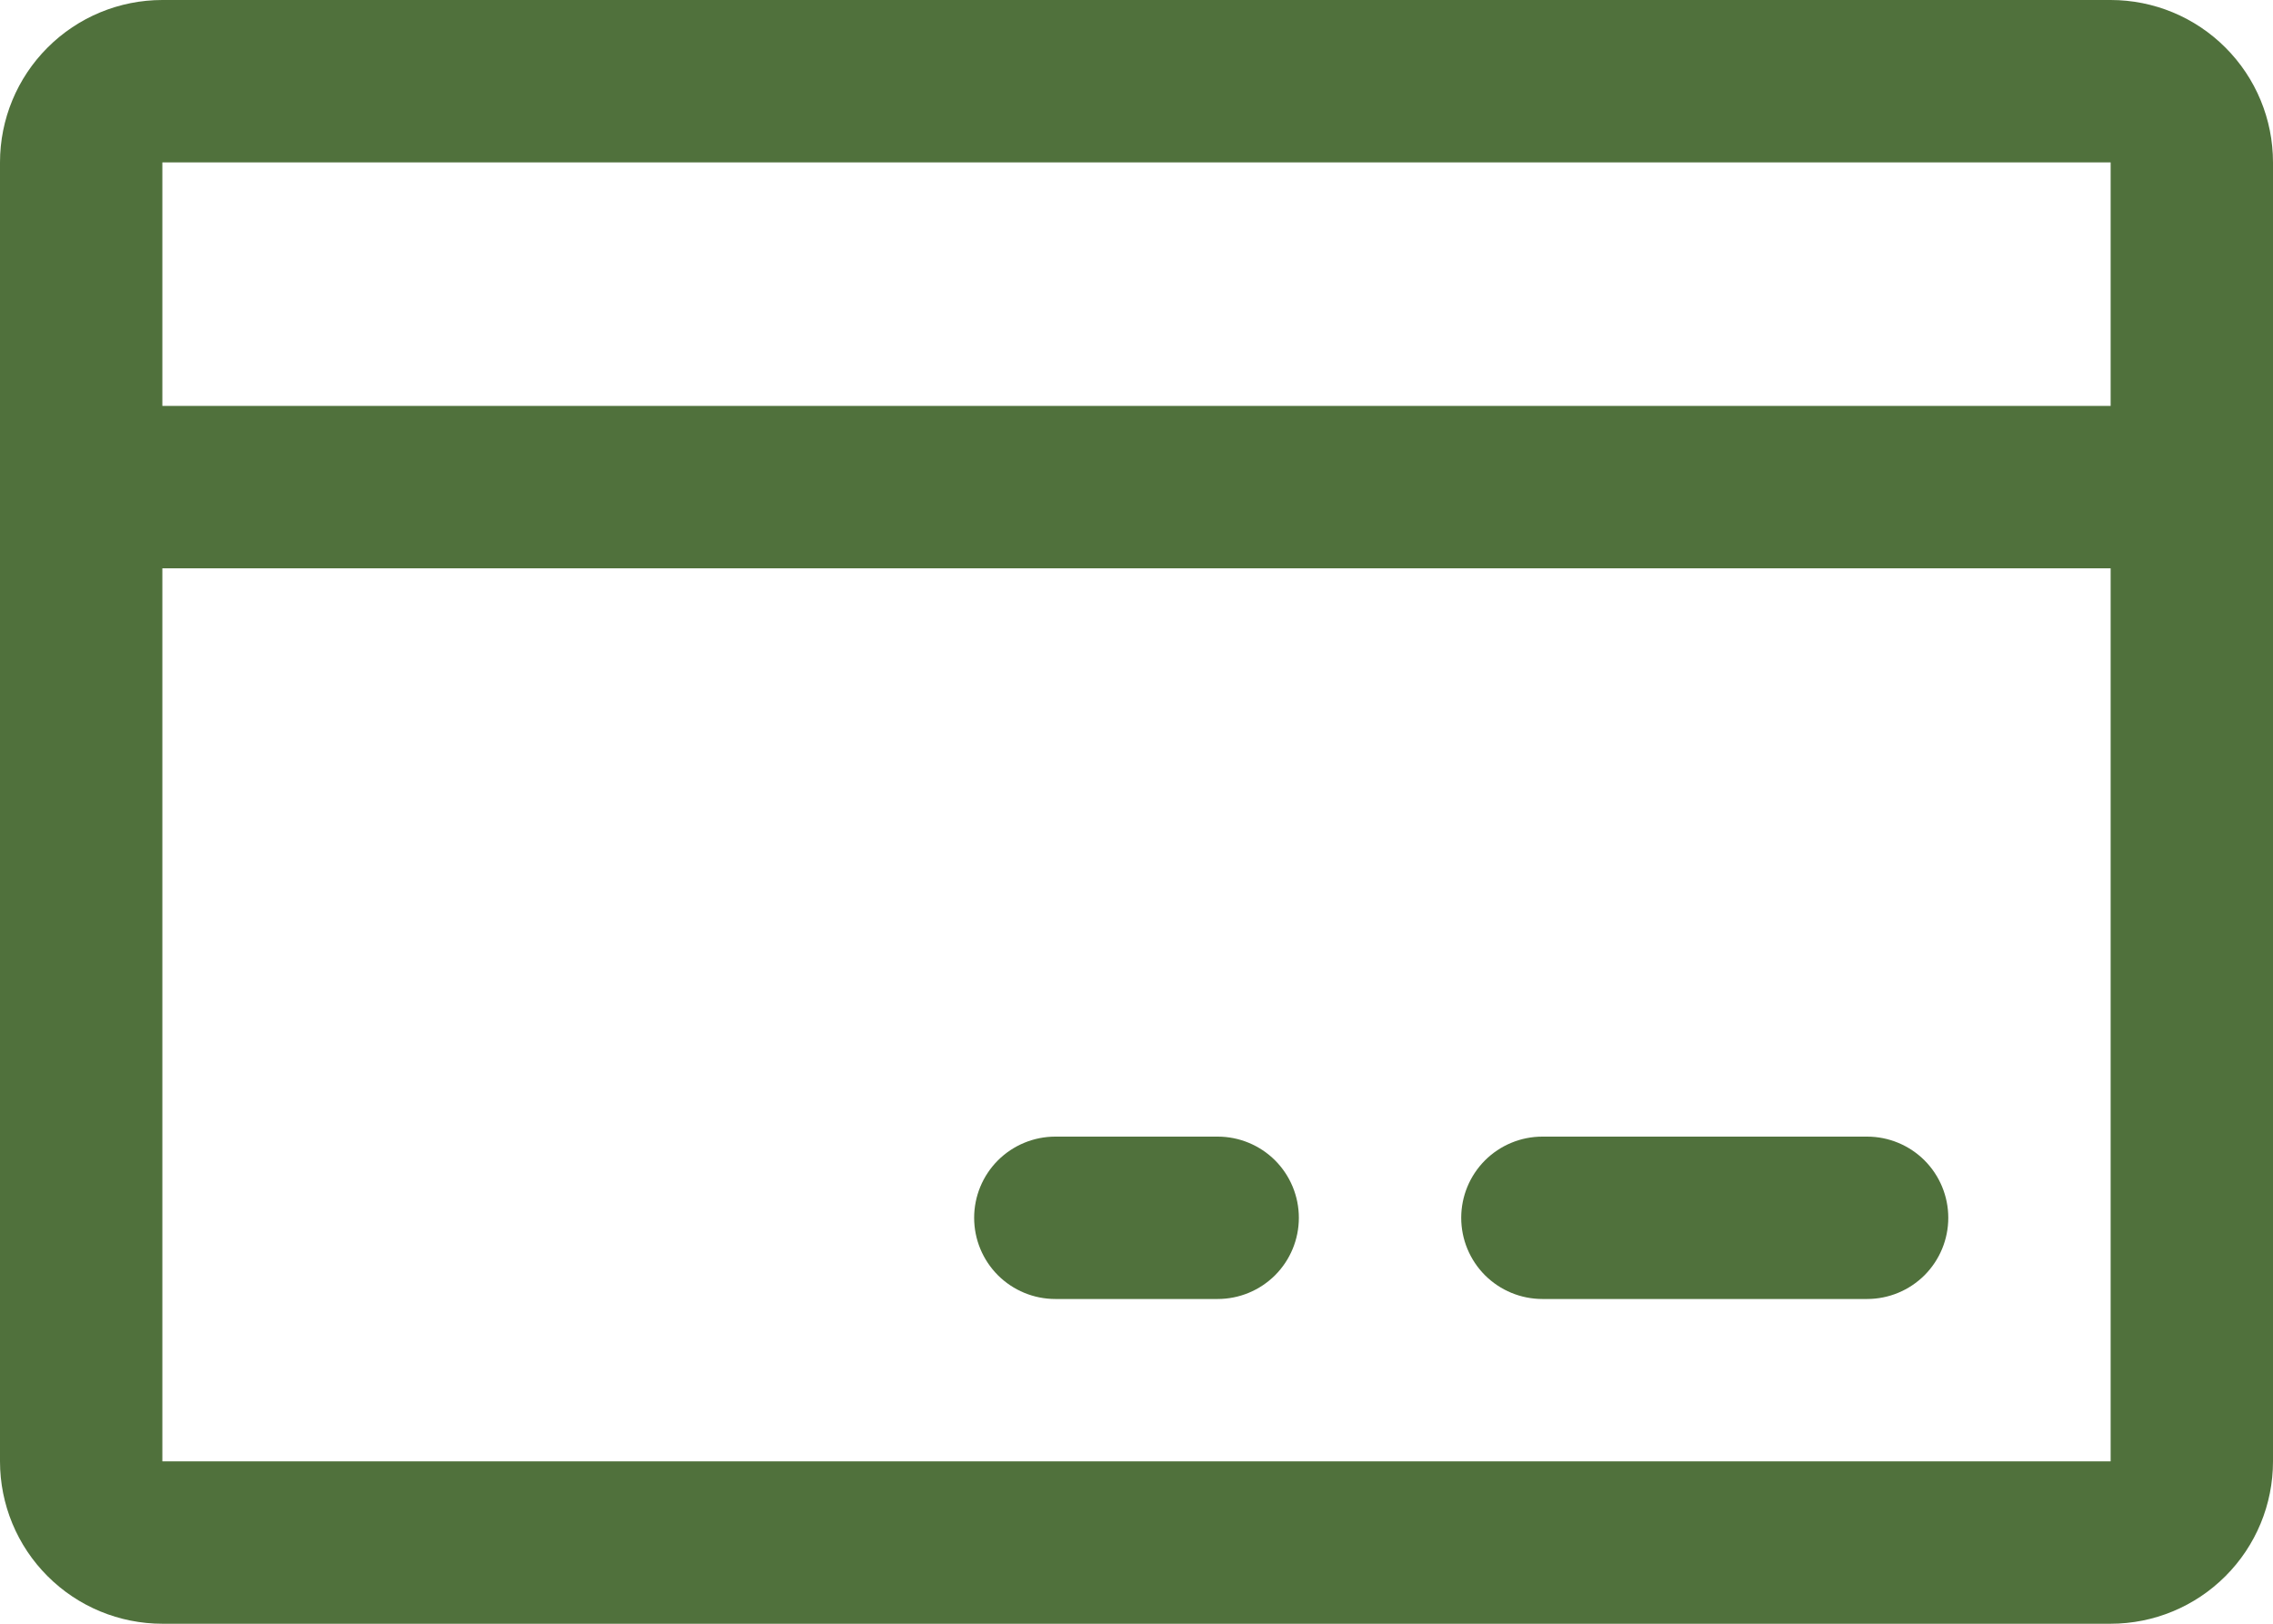 <svg width="42" height="30" viewBox="0 0 42 30" fill="none" xmlns="http://www.w3.org/2000/svg">
<path d="M39 0H3C2.204 0 1.441 0.316 0.879 0.879C0.316 1.441 0 2.204 0 3V27C0 27.796 0.316 28.559 0.879 29.121C1.441 29.684 2.204 30 3 30H39C39.796 30 40.559 29.684 41.121 29.121C41.684 28.559 42 27.796 42 27V3C42 2.204 41.684 1.441 41.121 0.879C40.559 0.316 39.796 0 39 0ZM39 3V7.5H3V3H39ZM39 27H3V10.5H39V27ZM36 22.5C36 22.898 35.842 23.279 35.561 23.561C35.279 23.842 34.898 24 34.5 24H28.5C28.102 24 27.721 23.842 27.439 23.561C27.158 23.279 27 22.898 27 22.5C27 22.102 27.158 21.721 27.439 21.439C27.721 21.158 28.102 21 28.5 21H34.5C34.898 21 35.279 21.158 35.561 21.439C35.842 21.721 36 22.102 36 22.5ZM24 22.5C24 22.898 23.842 23.279 23.561 23.561C23.279 23.842 22.898 24 22.5 24H19.5C19.102 24 18.721 23.842 18.439 23.561C18.158 23.279 18 22.898 18 22.5C18 22.102 18.158 21.721 18.439 21.439C18.721 21.158 19.102 21 19.5 21H22.5C22.898 21 23.279 21.158 23.561 21.439C23.842 21.721 24 22.102 24 22.5Z" fill="#50713C"/>
</svg>

